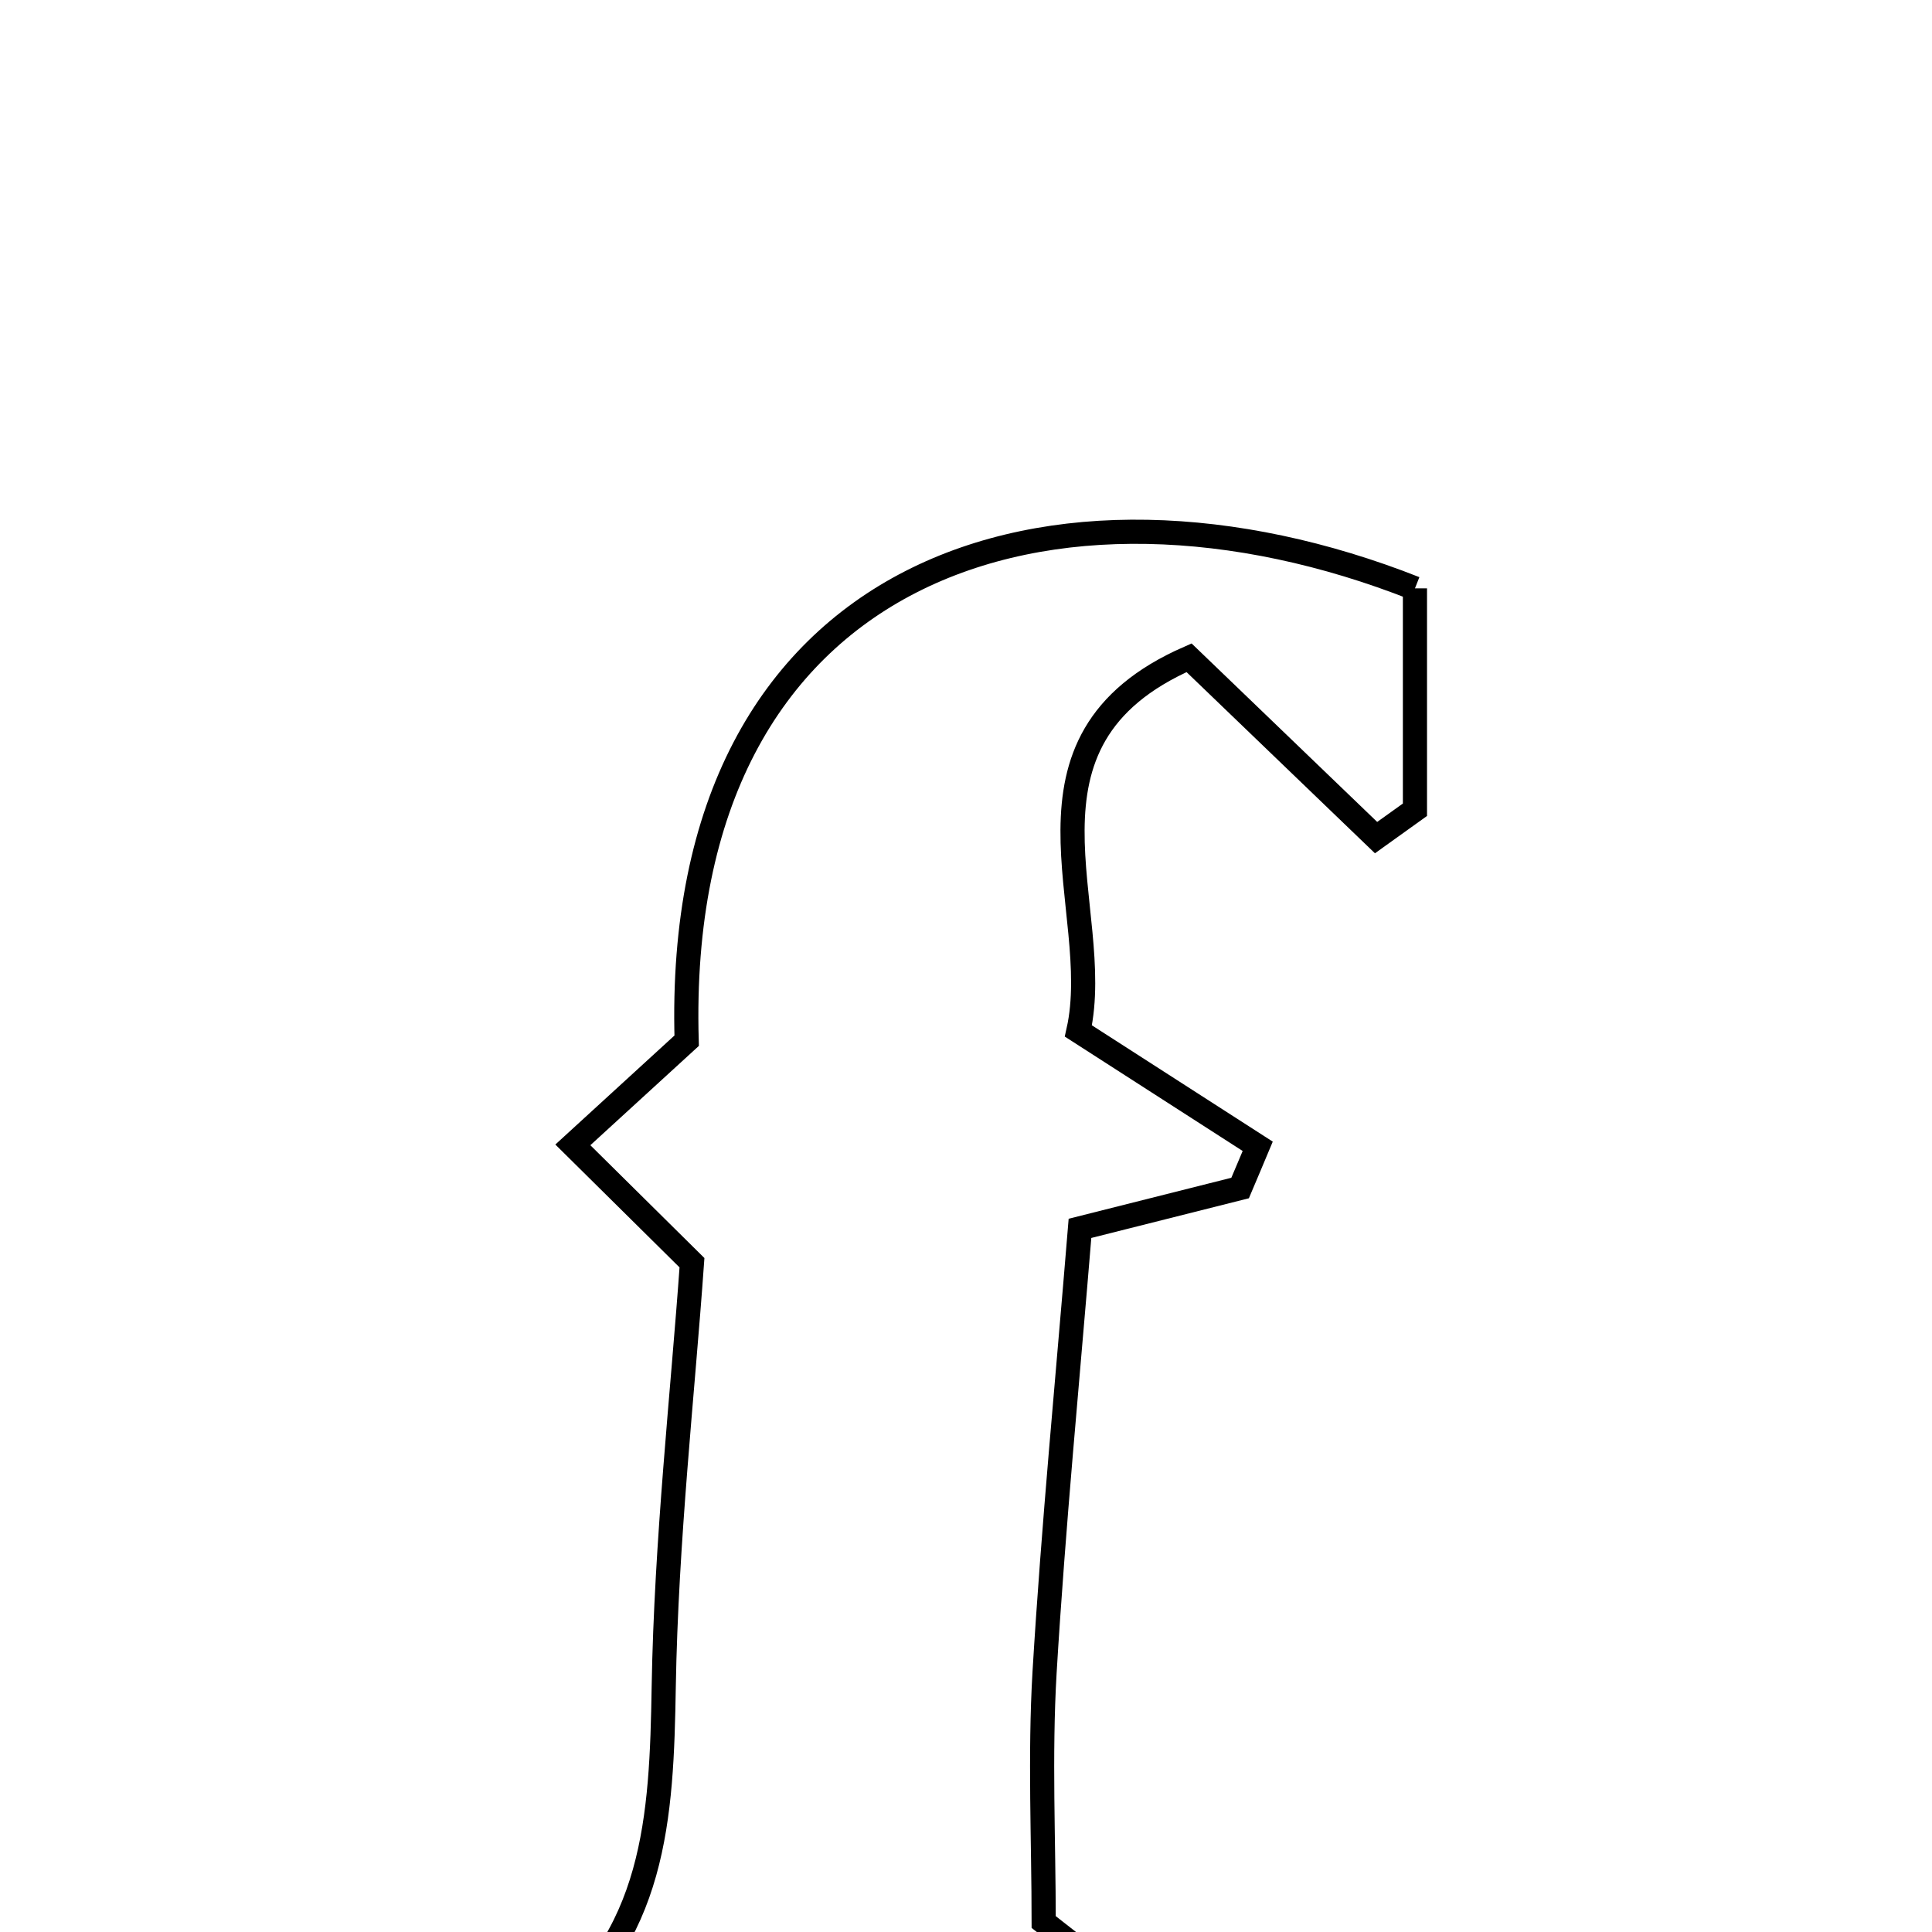 <svg xmlns="http://www.w3.org/2000/svg" viewBox="0.0 0.0 24.0 24.0" height="200px" width="200px"><path fill="none" stroke="black" stroke-width=".3" stroke-opacity="1.0"  filling="0" d="M17.577 7.309 C17.577 8.214 17.577 9.137 17.577 10.059 C17.416 10.174 17.255 10.289 17.094 10.405 C16.357 9.696 15.62 8.987 14.771 8.171 C12.405 9.206 13.735 11.294 13.396 12.807 C14.193 13.32 14.909 13.78 15.624 14.24 C15.552 14.413 15.478 14.585 15.405 14.758 C14.764 14.919 14.122 15.081 13.416 15.259 C13.262 17.141 13.085 18.956 12.976 20.774 C12.915 21.813 12.965 22.859 12.965 23.876 C13.527 24.315 14.095 24.761 14.664 25.206 C14.53 25.406 14.396 25.605 14.262 25.805 C11.767 25.805 9.273 25.805 6.806 25.805 C6.75 25.482 6.64 25.203 6.701 25.158 C8.151 24.091 8.218 22.567 8.245 20.957 C8.276 19.132 8.481 17.31 8.596 15.686 C8.003 15.099 7.559 14.661 7.116 14.222 C7.563 13.812 8.011 13.403 8.53 12.928 C8.357 6.984 13.112 5.545 17.577 7.309"></path></svg>